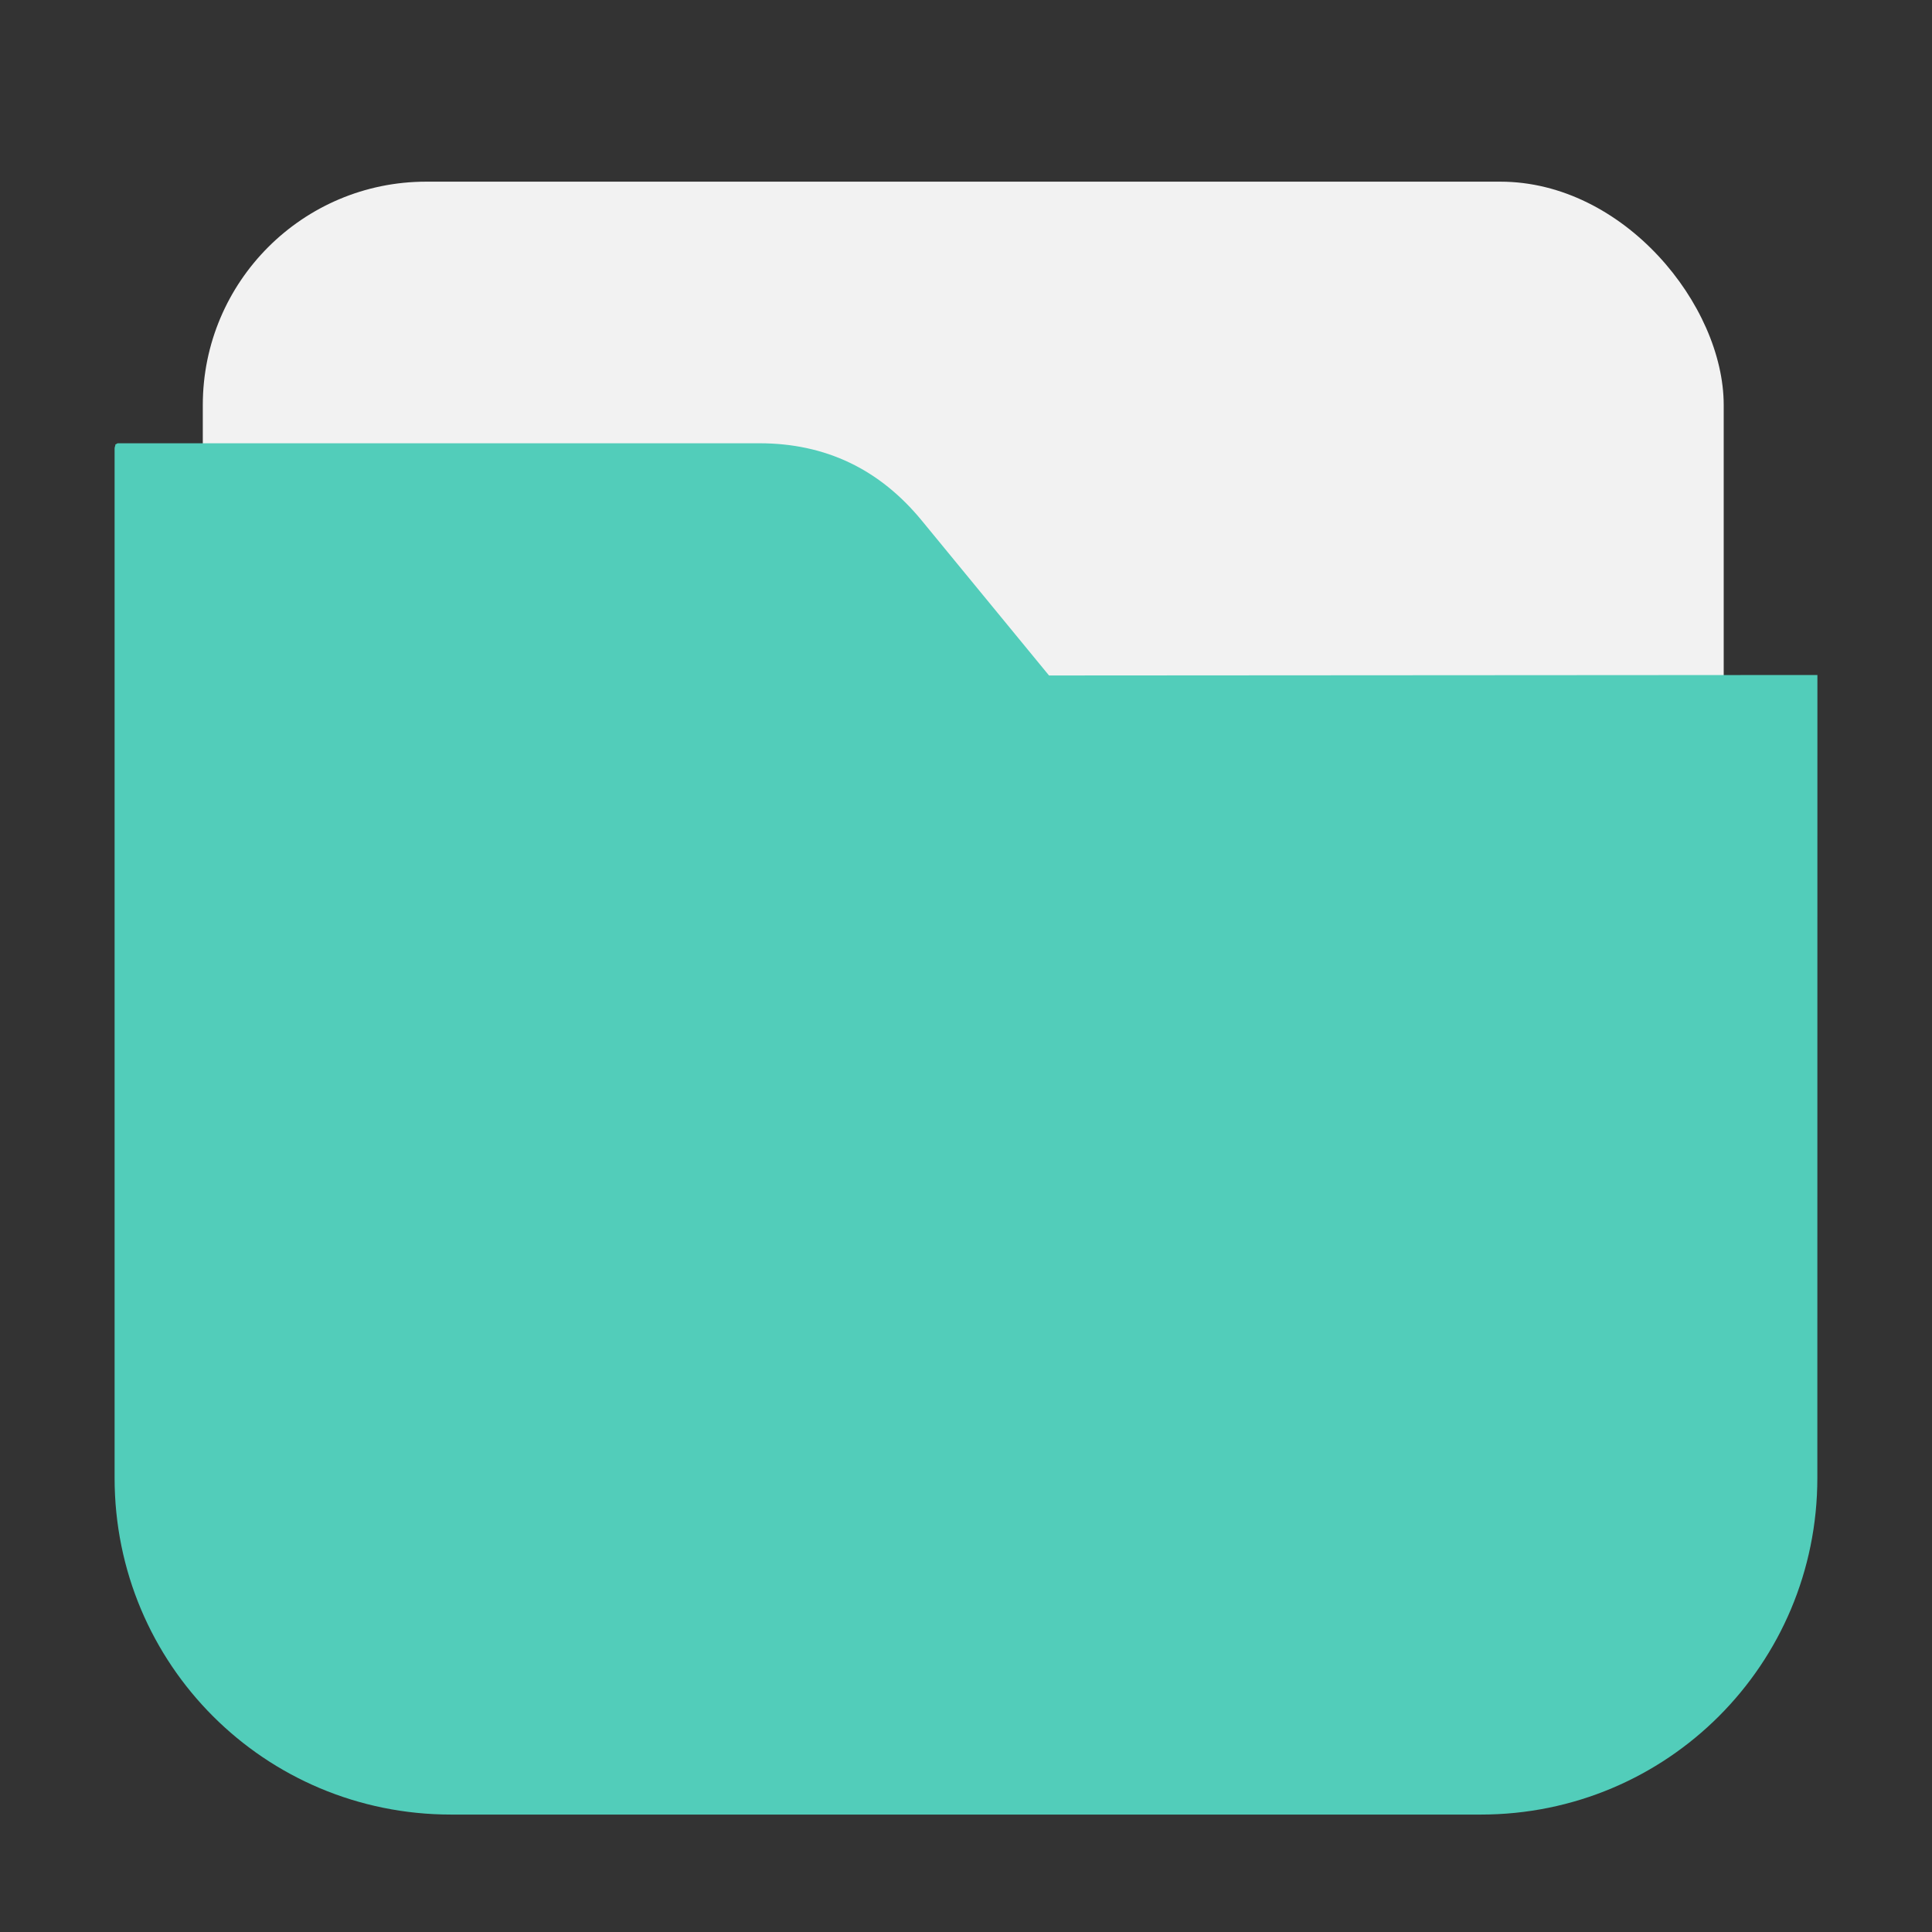 <?xml version="1.0" encoding="UTF-8" standalone="no"?>
<svg
   xmlns:dc="http://purl.org/dc/elements/1.1/"
   xmlns:cc="http://creativecommons.org/ns#"
   xmlns:rdf="http://www.w3.org/1999/02/22-rdf-syntax-ns#"
   xmlns:svg="http://www.w3.org/2000/svg"
   xmlns="http://www.w3.org/2000/svg"
   xmlns:sodipodi="http://sodipodi.sourceforge.net/DTD/sodipodi-0.dtd"
   xmlns:inkscape="http://www.inkscape.org/namespaces/inkscape"
   width="32"
   height="32"
   version="1"
   id="svg14"
   sodipodi:docname="folder-black.svg"
   inkscape:version="0.92.2 2405546, 2018-03-11">
  <rect width="100%" height="100%" fill="#333333" stroke="none"/>
  <defs
     id="defs18" />
  <sodipodi:namedview
     pagecolor="#ffffff"
     bordercolor="#666666"
     borderopacity="1"
     objecttolerance="10"
     gridtolerance="10"
     guidetolerance="10"
     inkscape:pageopacity="0"
     inkscape:pageshadow="2"
     inkscape:window-width="1680"
     inkscape:window-height="972"
     id="namedview16"
     showgrid="false"
     inkscape:zoom="11.313709"
     inkscape:cx="9.277456"
     inkscape:cy="6.8163899"
     inkscape:window-x="0"
     inkscape:window-y="0"
     inkscape:window-maximized="1"
     inkscape:current-layer="svg14"
     showguides="true"
     inkscape:guide-bbox="true">
    <sodipodi:guide
       position="6.578,19.938"
       orientation="0,1"
       id="guide5103"
       inkscape:locked="false" />
    <sodipodi:guide
       position="15.181,22.318"
       orientation="1,0"
       id="guide5105"
       inkscape:locked="false" />
  </sodipodi:namedview>
  <rect
     style="fill:#f2f2f2;fill-opacity:1;stroke:none;stroke-width:1.468;stroke-linecap:round;stroke-linejoin:round;stroke-miterlimit:4;stroke-dasharray:none;stroke-opacity:1"
     id="rect814"
     width="25.191"
     height="19.003"
     x="3.359"
     y="3.009"
     ry="3.7" />
  <path
     style="opacity:1;fill:#52cdba;fill-opacity:1;fill-rule:evenodd;stroke:none;stroke-width:1.035;stroke-linecap:round;stroke-linejoin:bevel;stroke-miterlimit:4;stroke-dasharray:none;stroke-dashoffset:0;stroke-opacity:1"
     d="M 30.102,11.18 17.375,11.188 15.268,8.623 C 14.92,8.199 14.522,7.878 14.074,7.664 13.626,7.45 13.128,7.342 12.58,7.342 H 1.953 c -0.016,0 -0.025,0.017 -0.041,0.018 -2.9e-4,0.024 -0.014,0.043 -0.014,0.066 V 24.479 c 0,3.089 2.486,5.576 5.574,5.576 H 24.525 c 3.089,0 5.576,-2.488 5.576,-5.576 z"
     id="path826"
     inkscape:connector-curvature="0" />
</svg>
